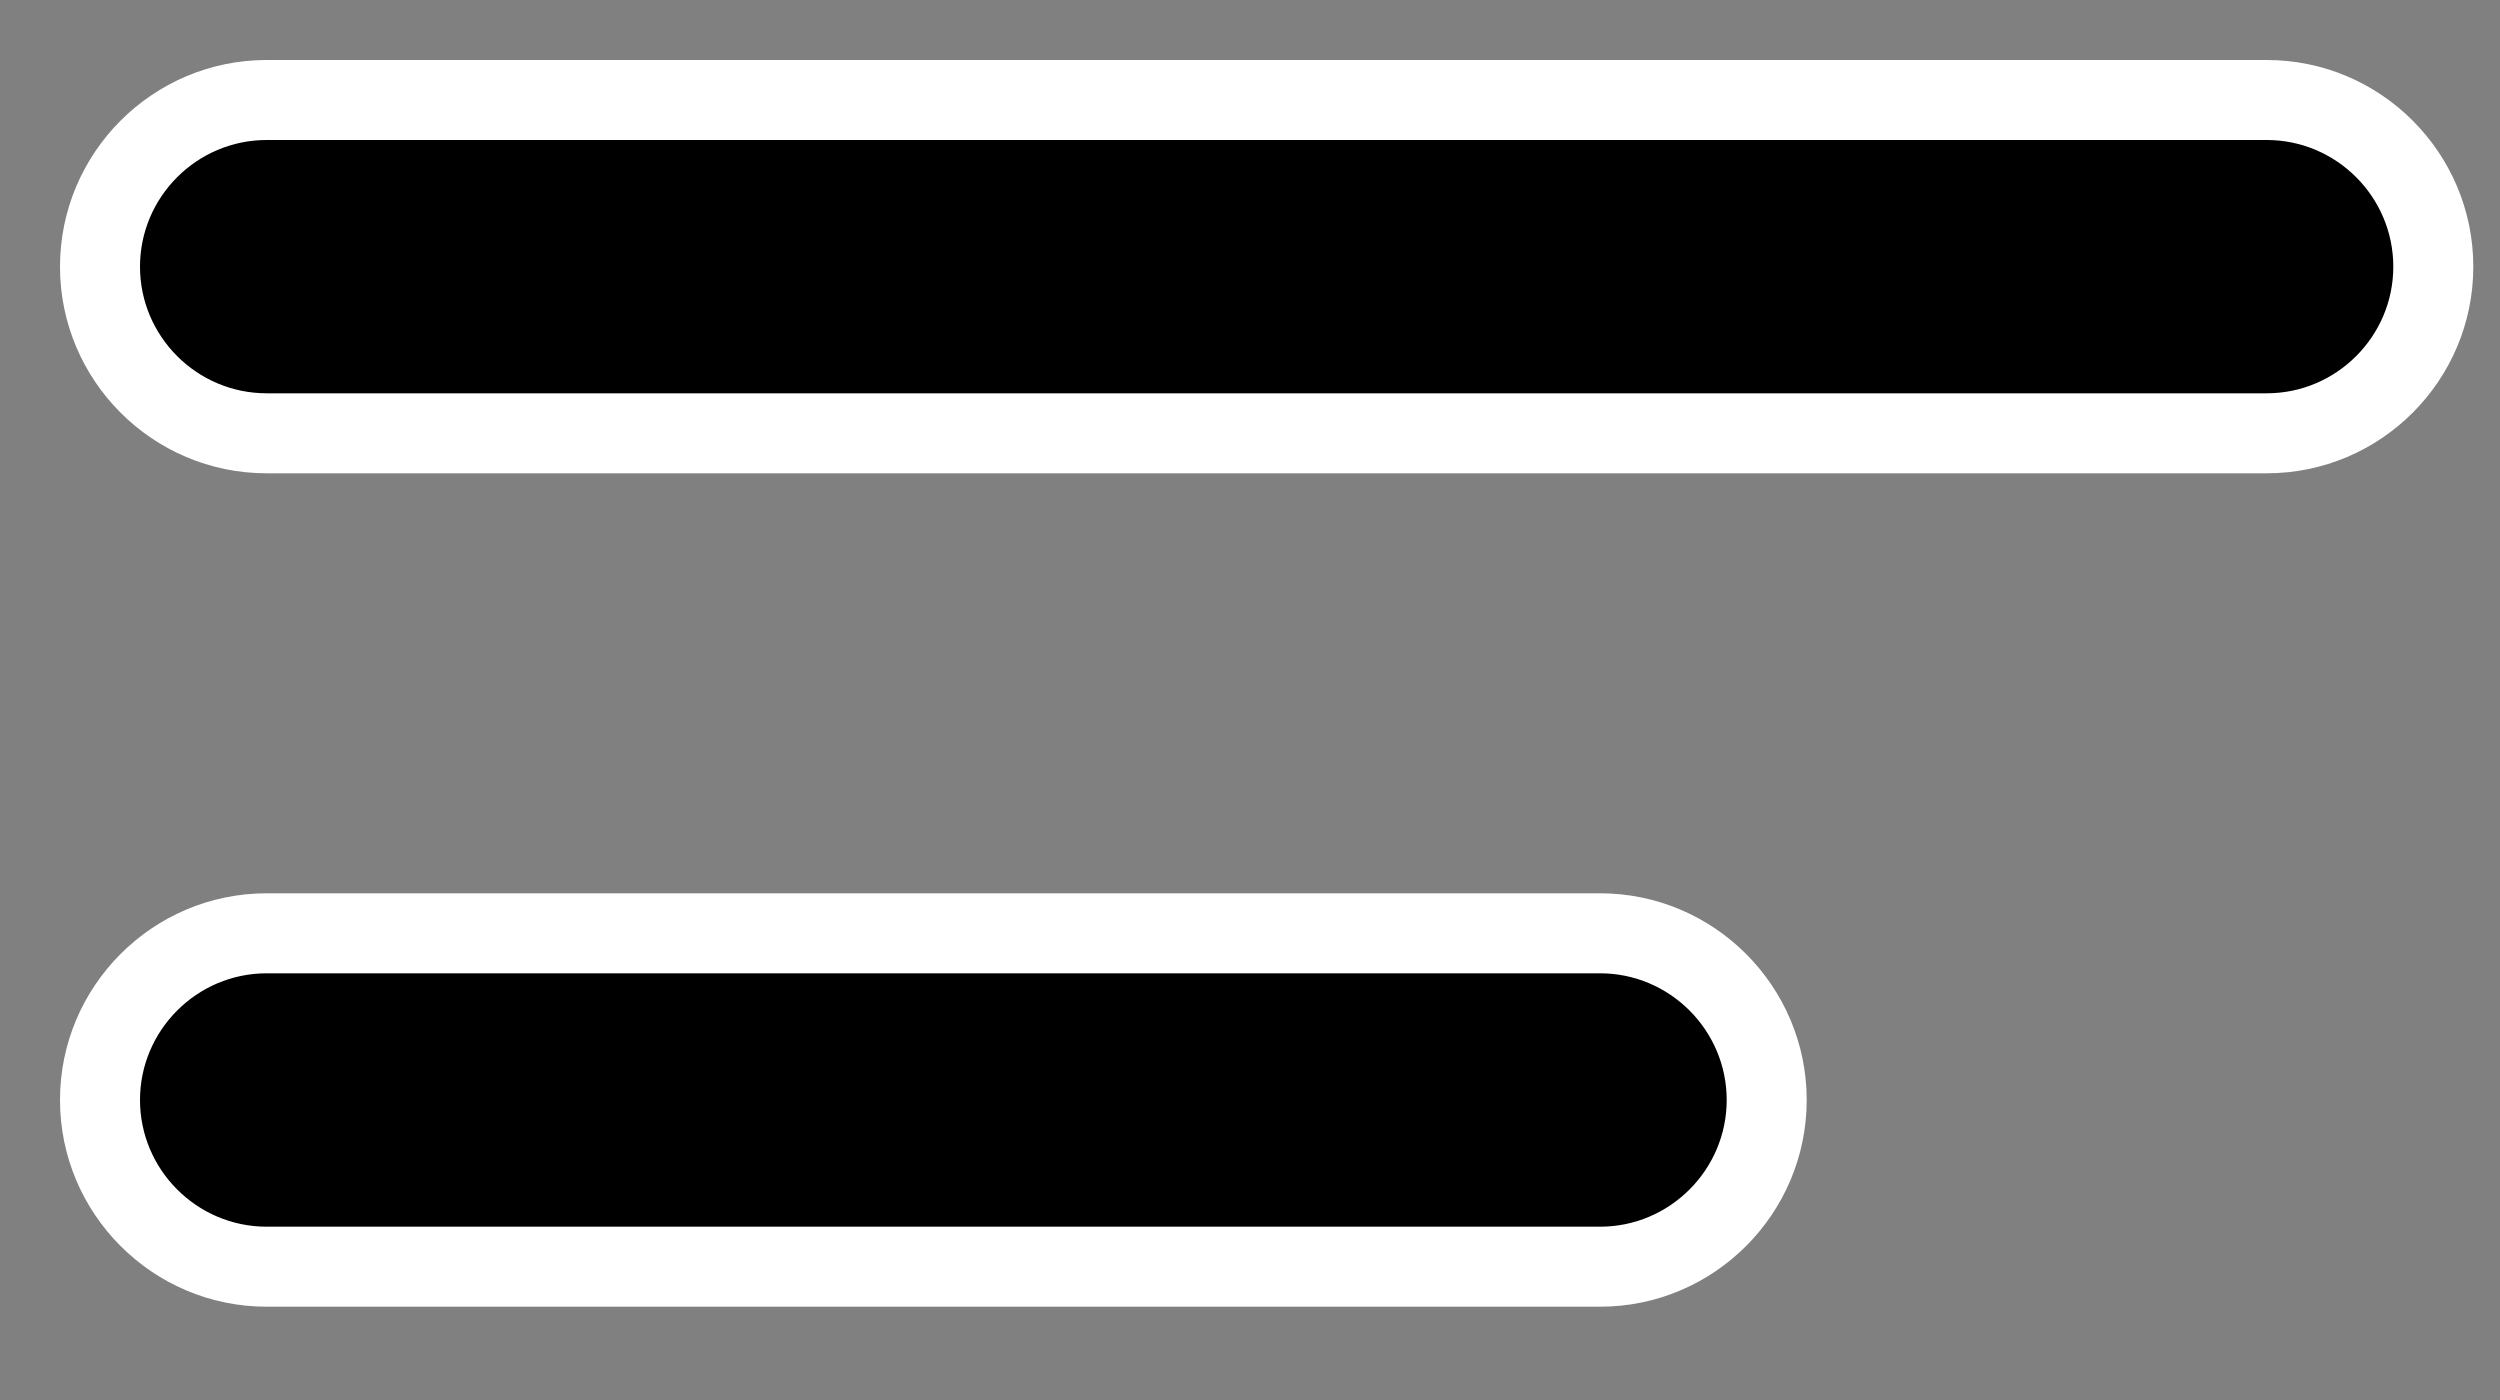 <svg width="25" height="14" viewBox="0 0 25 14" fill="none" xmlns="http://www.w3.org/2000/svg">
<rect x="0" y="0" width="25" height="14" fill="#808080" stroke="none"/>
<path fill-rule="evenodd" clip-rule="evenodd" d="M22.667 4.333H2.667C1.747 4.333 1 3.583 1 2.667C1 1.75 1.747 1 2.667 1H22.667C23.587 1 24.333 1.75 24.333 2.667C24.333 3.583 23.587 4.333 22.667 4.333ZM1 11C1 10.083 1.747 9.333 2.667 9.333H16C16.92 9.333 17.667 10.083 17.667 11C17.667 11.917 16.92 12.667 16 12.667H2.667C1.747 12.667 1 11.917 1 11Z" fill="black"/>
<path d="M22.667 3.933H2.667V4.733H22.667V3.933ZM2.667 3.933C1.968 3.933 1.4 3.363 1.4 2.667H0.6C0.6 3.804 1.525 4.733 2.667 4.733V3.933ZM1.4 2.667C1.4 1.97 1.968 1.4 2.667 1.4V0.6C1.525 0.6 0.6 1.53 0.6 2.667H1.4ZM2.667 1.4H22.667V0.6H2.667V1.4ZM22.667 1.4C23.365 1.4 23.933 1.97 23.933 2.667H24.733C24.733 1.53 23.808 0.6 22.667 0.6V1.4ZM23.933 2.667C23.933 3.363 23.365 3.933 22.667 3.933V4.733C23.808 4.733 24.733 3.804 24.733 2.667H23.933ZM1.4 11C1.4 10.304 1.968 9.733 2.667 9.733V8.933C1.525 8.933 0.6 9.863 0.6 11H1.4ZM2.667 9.733H16V8.933H2.667V9.733ZM16 9.733C16.699 9.733 17.267 10.304 17.267 11H18.067C18.067 9.863 17.141 8.933 16 8.933V9.733ZM17.267 11C17.267 11.696 16.699 12.267 16 12.267V13.067C17.141 13.067 18.067 12.137 18.067 11H17.267ZM16 12.267H2.667V13.067H16V12.267ZM2.667 12.267C1.968 12.267 1.4 11.696 1.4 11H0.6C0.6 12.137 1.525 13.067 2.667 13.067V12.267Z" fill="white"/>
</svg>
